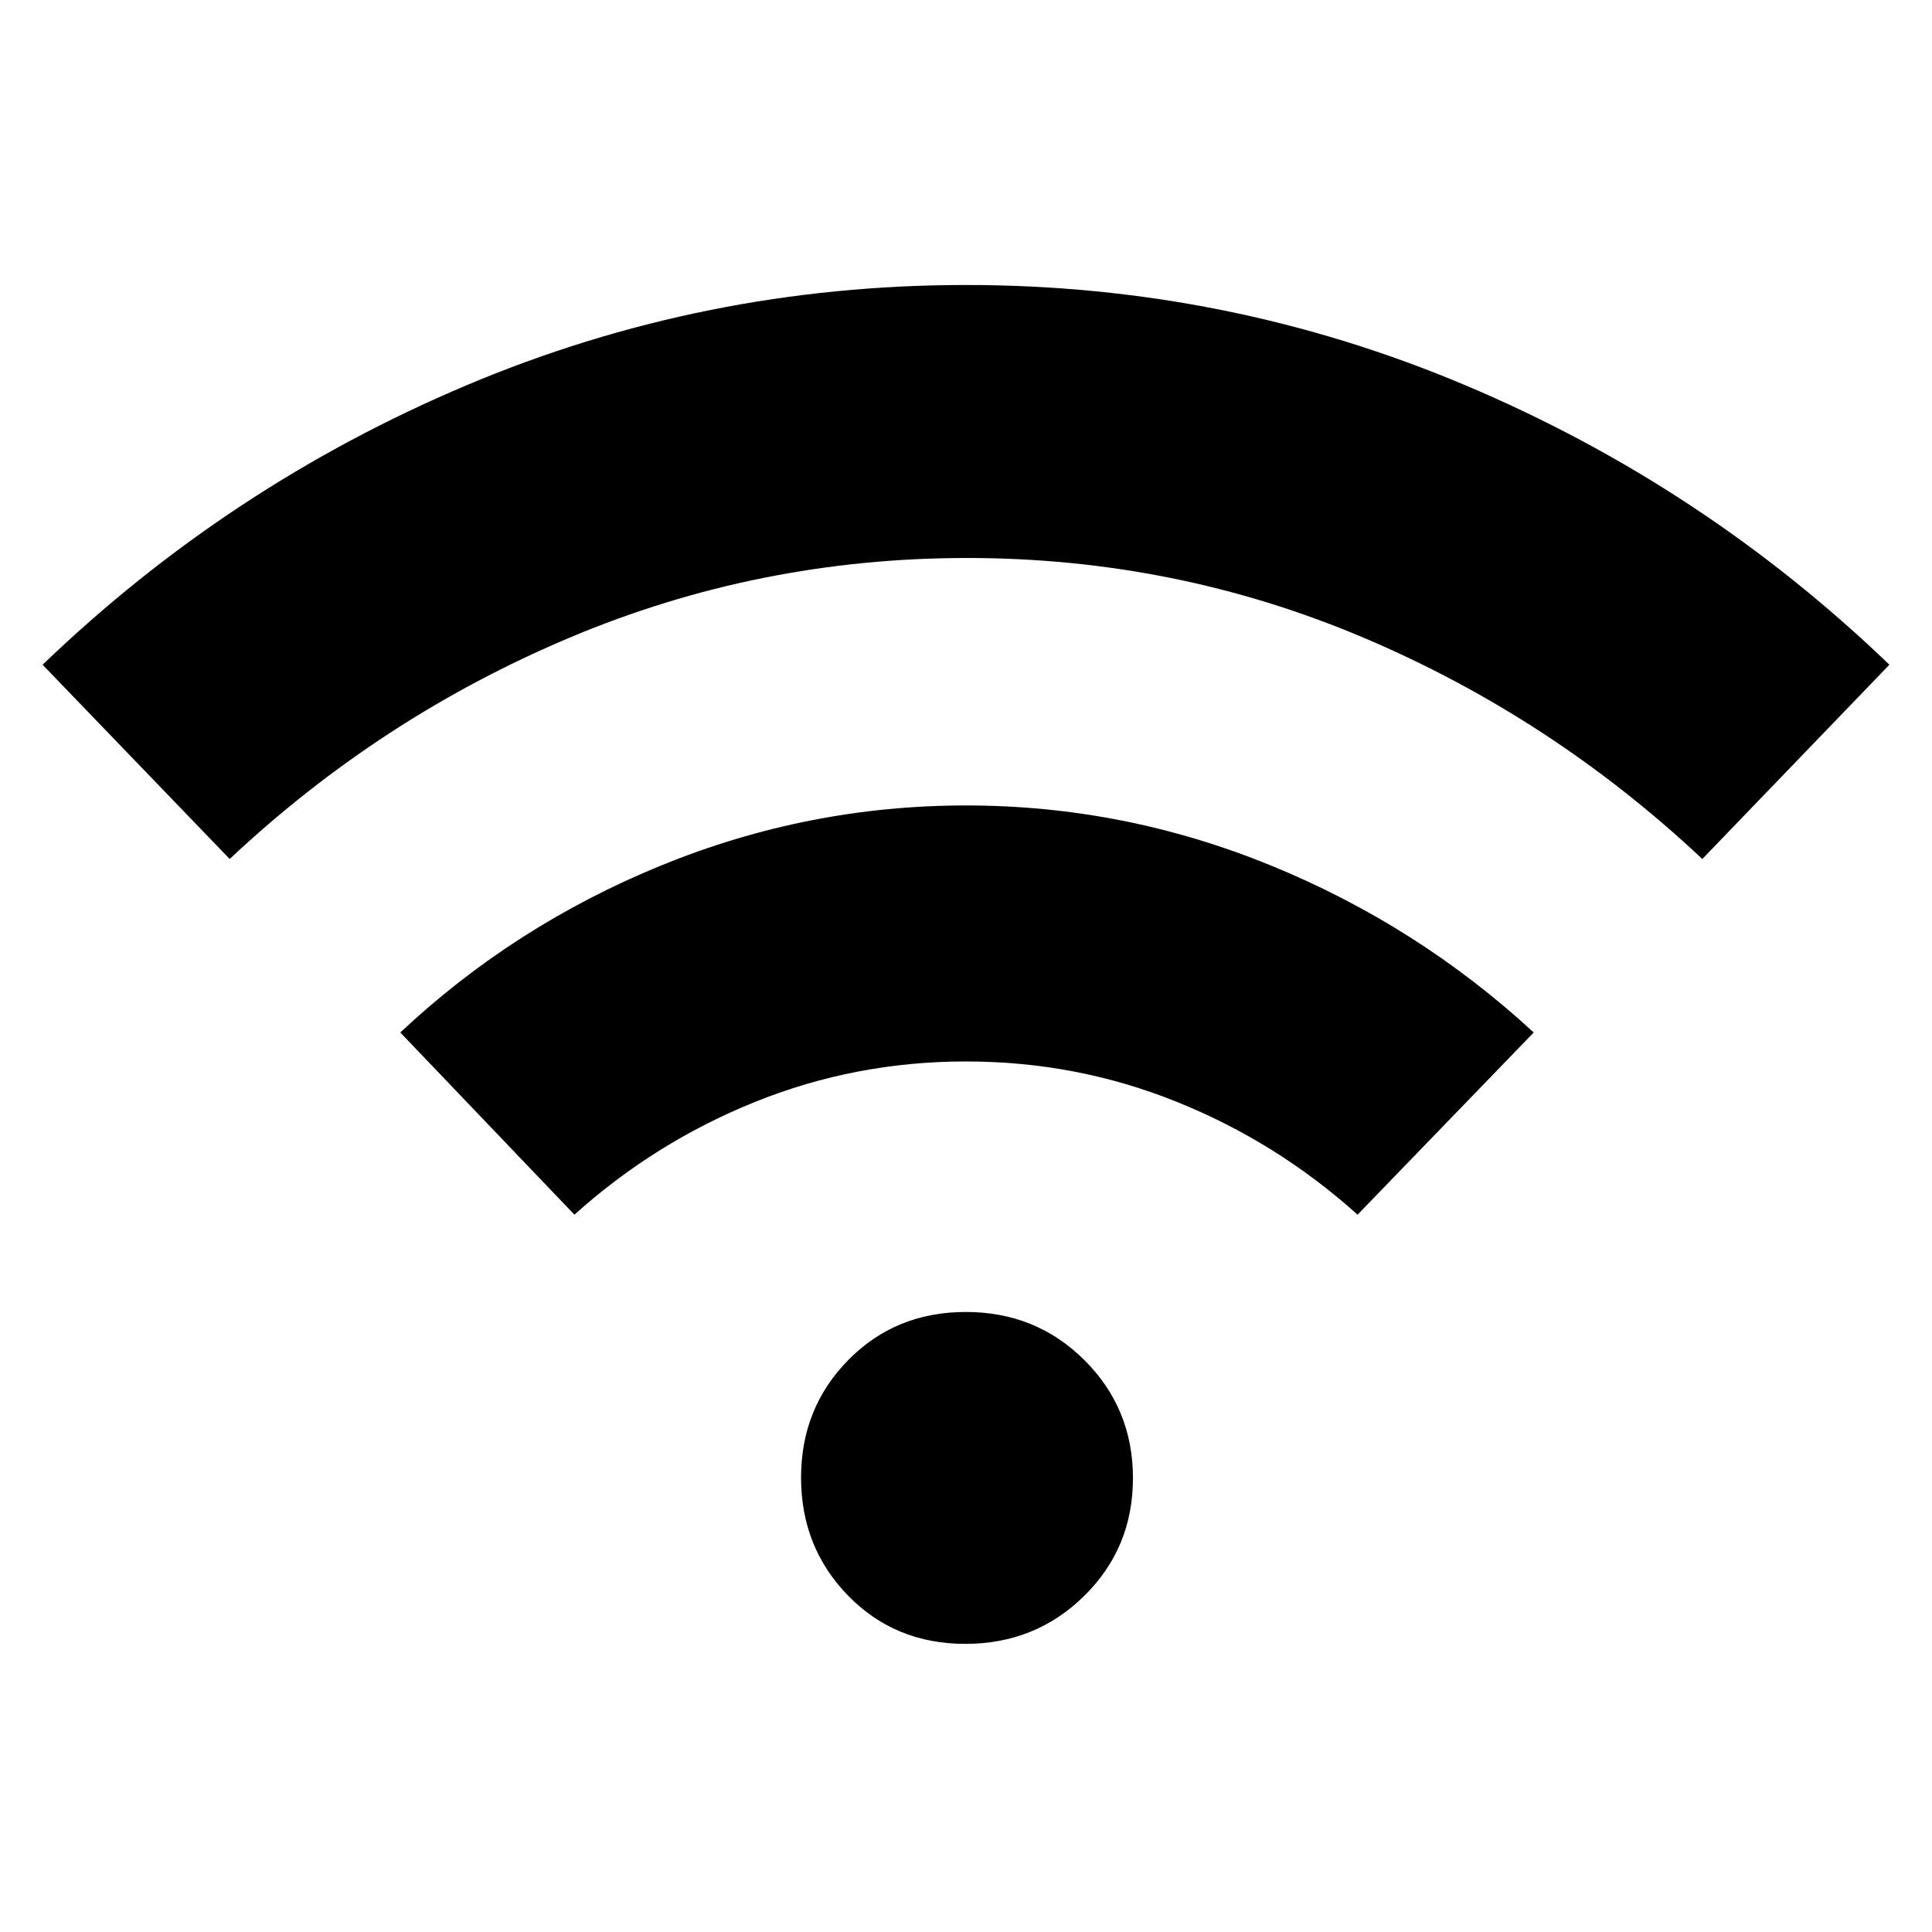 <svg xmlns="http://www.w3.org/2000/svg" height="48" viewBox="0 -960 960 960" width="48"><path d="M114.13-533.17 21.17-629.7q92.57-89 210.6-138.84 118.04-49.85 248.2-49.85 130.16 0 248.23 49.85Q846.26-718.7 938.83-629.7l-92.96 96.53q-75-70.44-168.41-110-93.41-39.57-196.94-39.57-103.52 0-197.45 39.57-93.94 39.56-168.94 110Zm171.3 176.74-86.52-90.53q56.57-53.13 129.58-82.98 73.02-29.84 151.51-29.84t151.51 29.84q73.01 29.85 130.58 82.98l-87.52 90.53q-40-36-89.83-56.07-49.82-20.07-104.74-20.07-54.92 0-104.74 20.07-49.83 20.07-89.83 56.07Zm194.22 213.26q-34.91 0-58.26-23.99-23.35-24-23.35-58.61 0-34.62 23.49-58.47t58.4-23.85q34.91 0 58.97 23.99 24.06 23.99 24.06 58.6 0 34.62-24.2 58.47-24.2 23.86-59.11 23.86Z"/></svg>